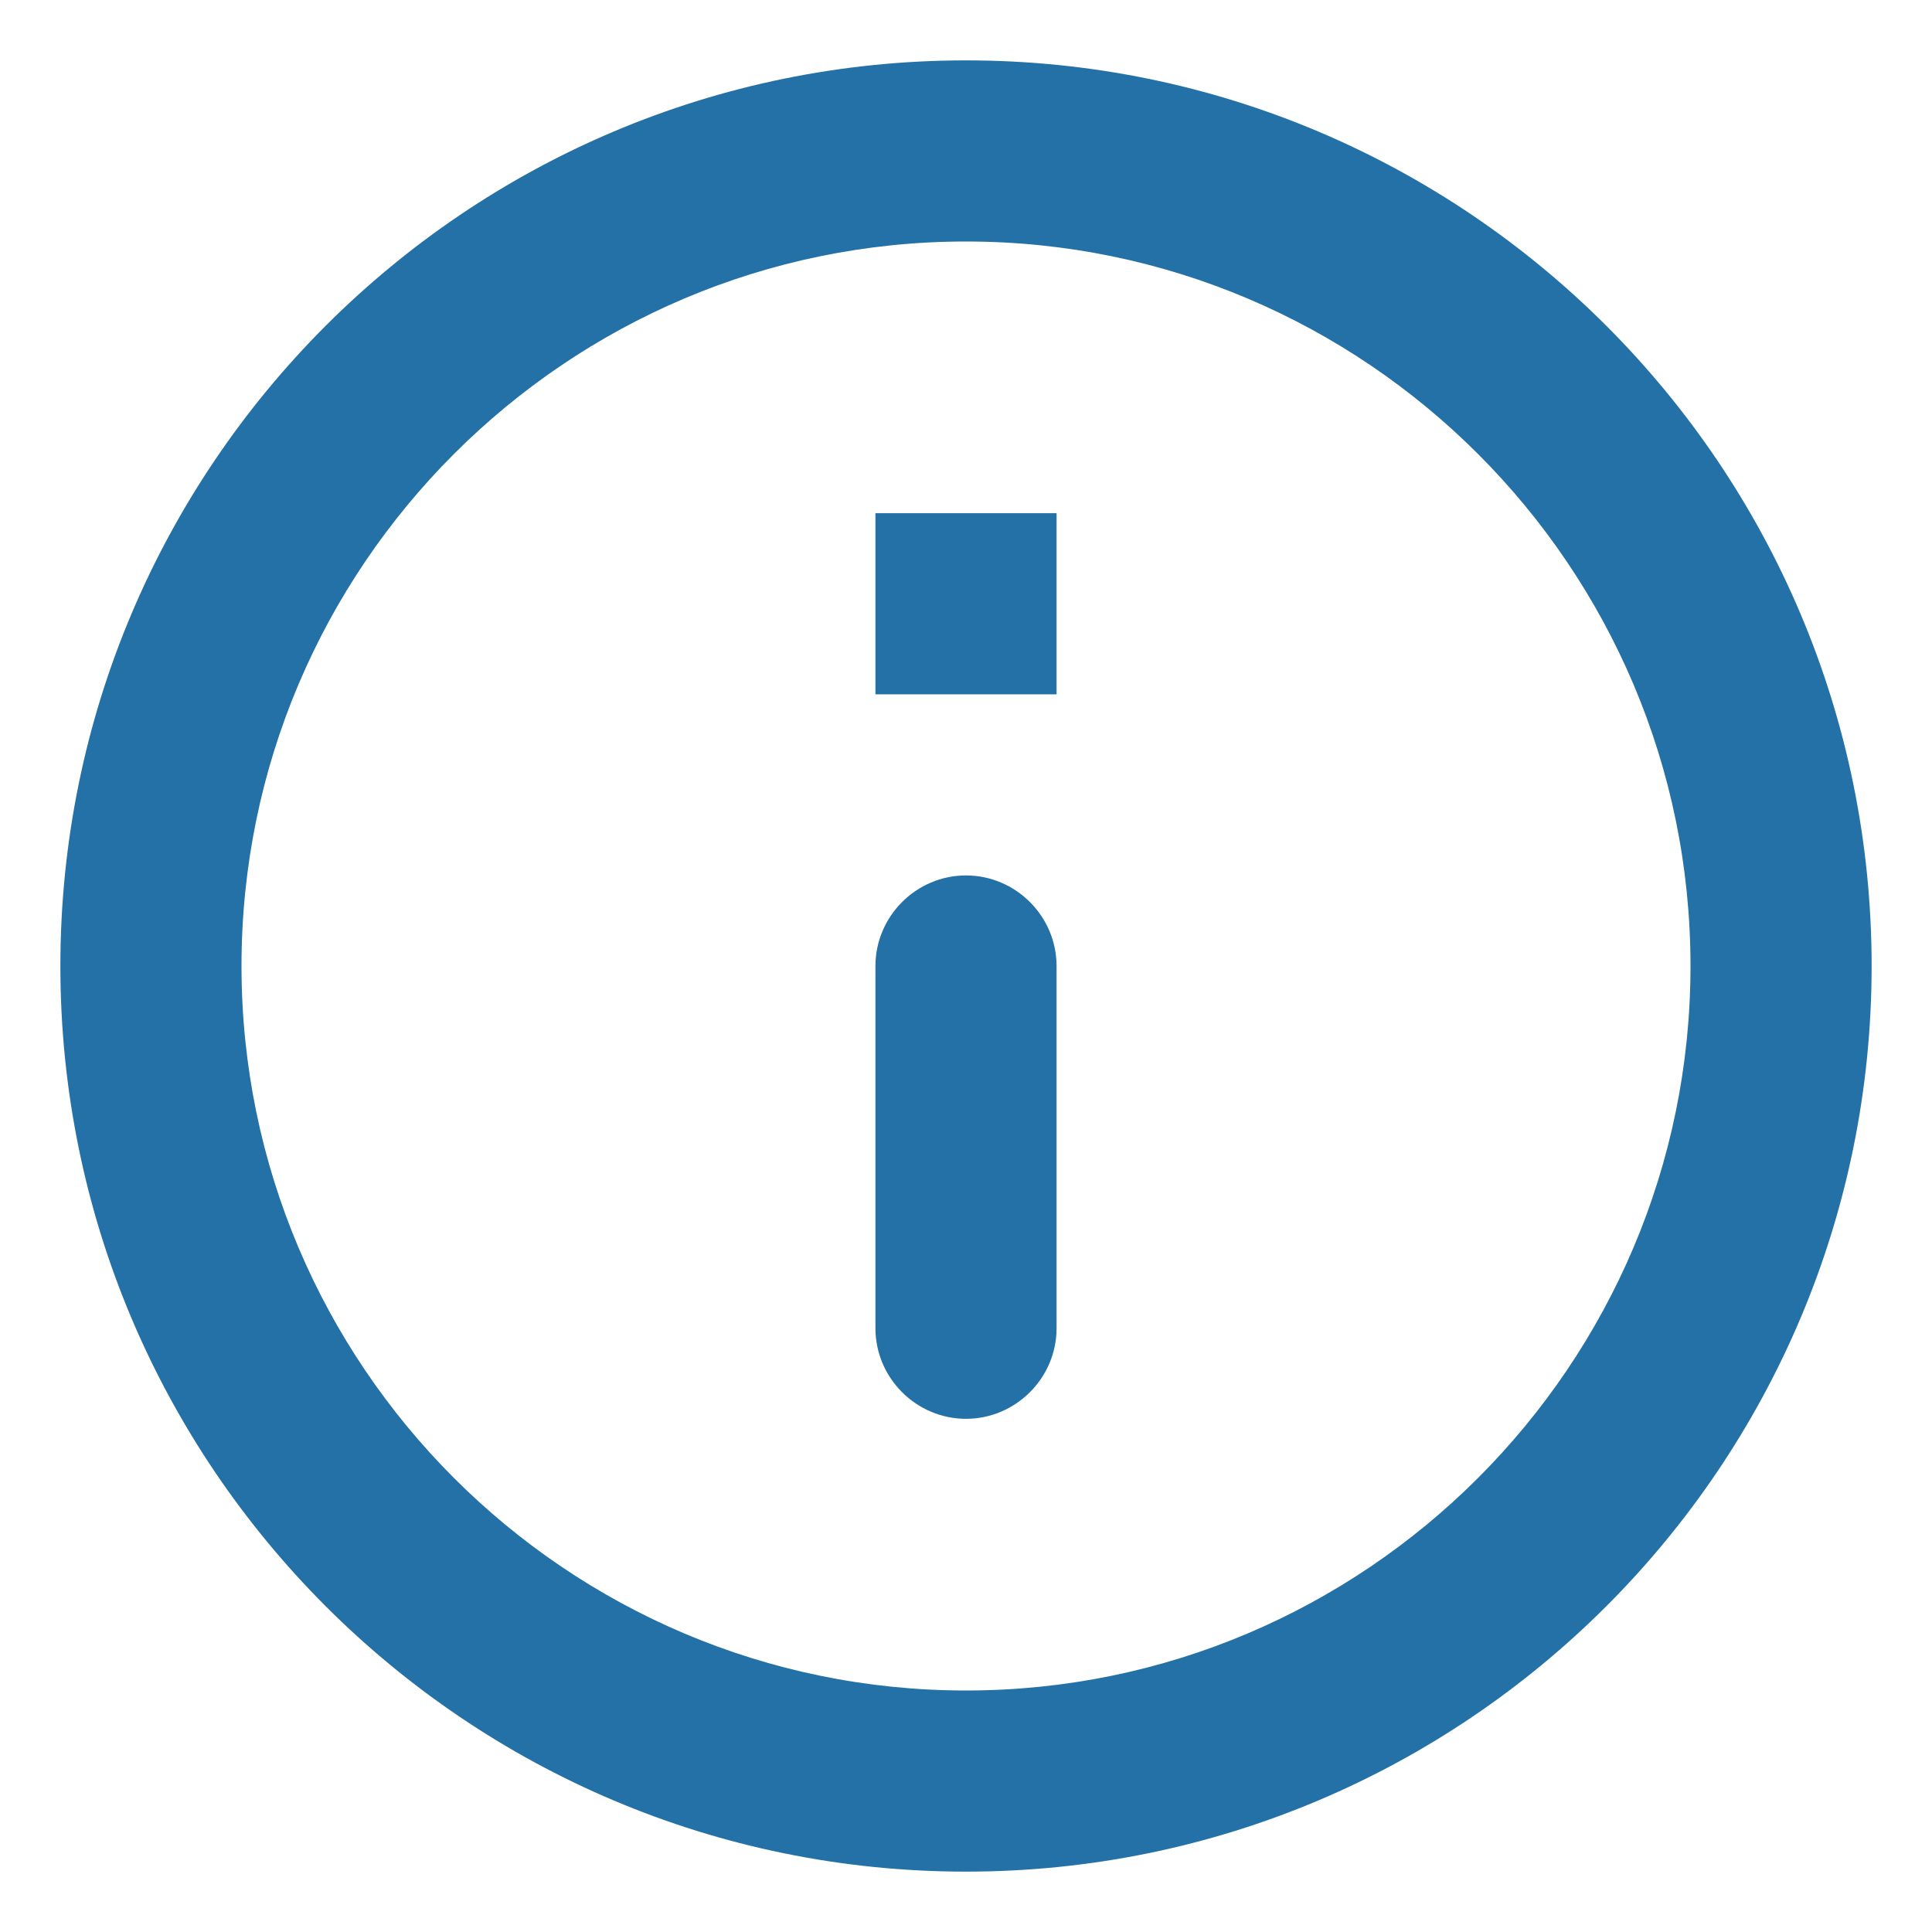 <svg width="16" height="16" viewBox="0 0 16 16" fill="none" xmlns="http://www.w3.org/2000/svg">
<path fill-rule="evenodd" clip-rule="evenodd" d="M8 0.5C3.86 0.5 0.5 3.86 0.5 8C0.5 12.14 3.86 15.5 8 15.5C12.14 15.5 15.5 12.14 15.5 8C15.5 3.86 12.14 0.5 8 0.5ZM7.25 4.25V5.75H8.75V4.25H7.25ZM8.75 11C8.75 11.412 8.412 11.75 8 11.75C7.588 11.75 7.25 11.412 7.25 11V8C7.25 7.588 7.588 7.25 8 7.25C8.412 7.25 8.75 7.588 8.75 8V11ZM2 8C2 11.307 4.692 14 8 14C11.307 14 14 11.307 14 8C14 4.692 11.307 2 8 2C4.692 2 2 4.692 2 8Z" fill="#2371A6"/>
</svg>
